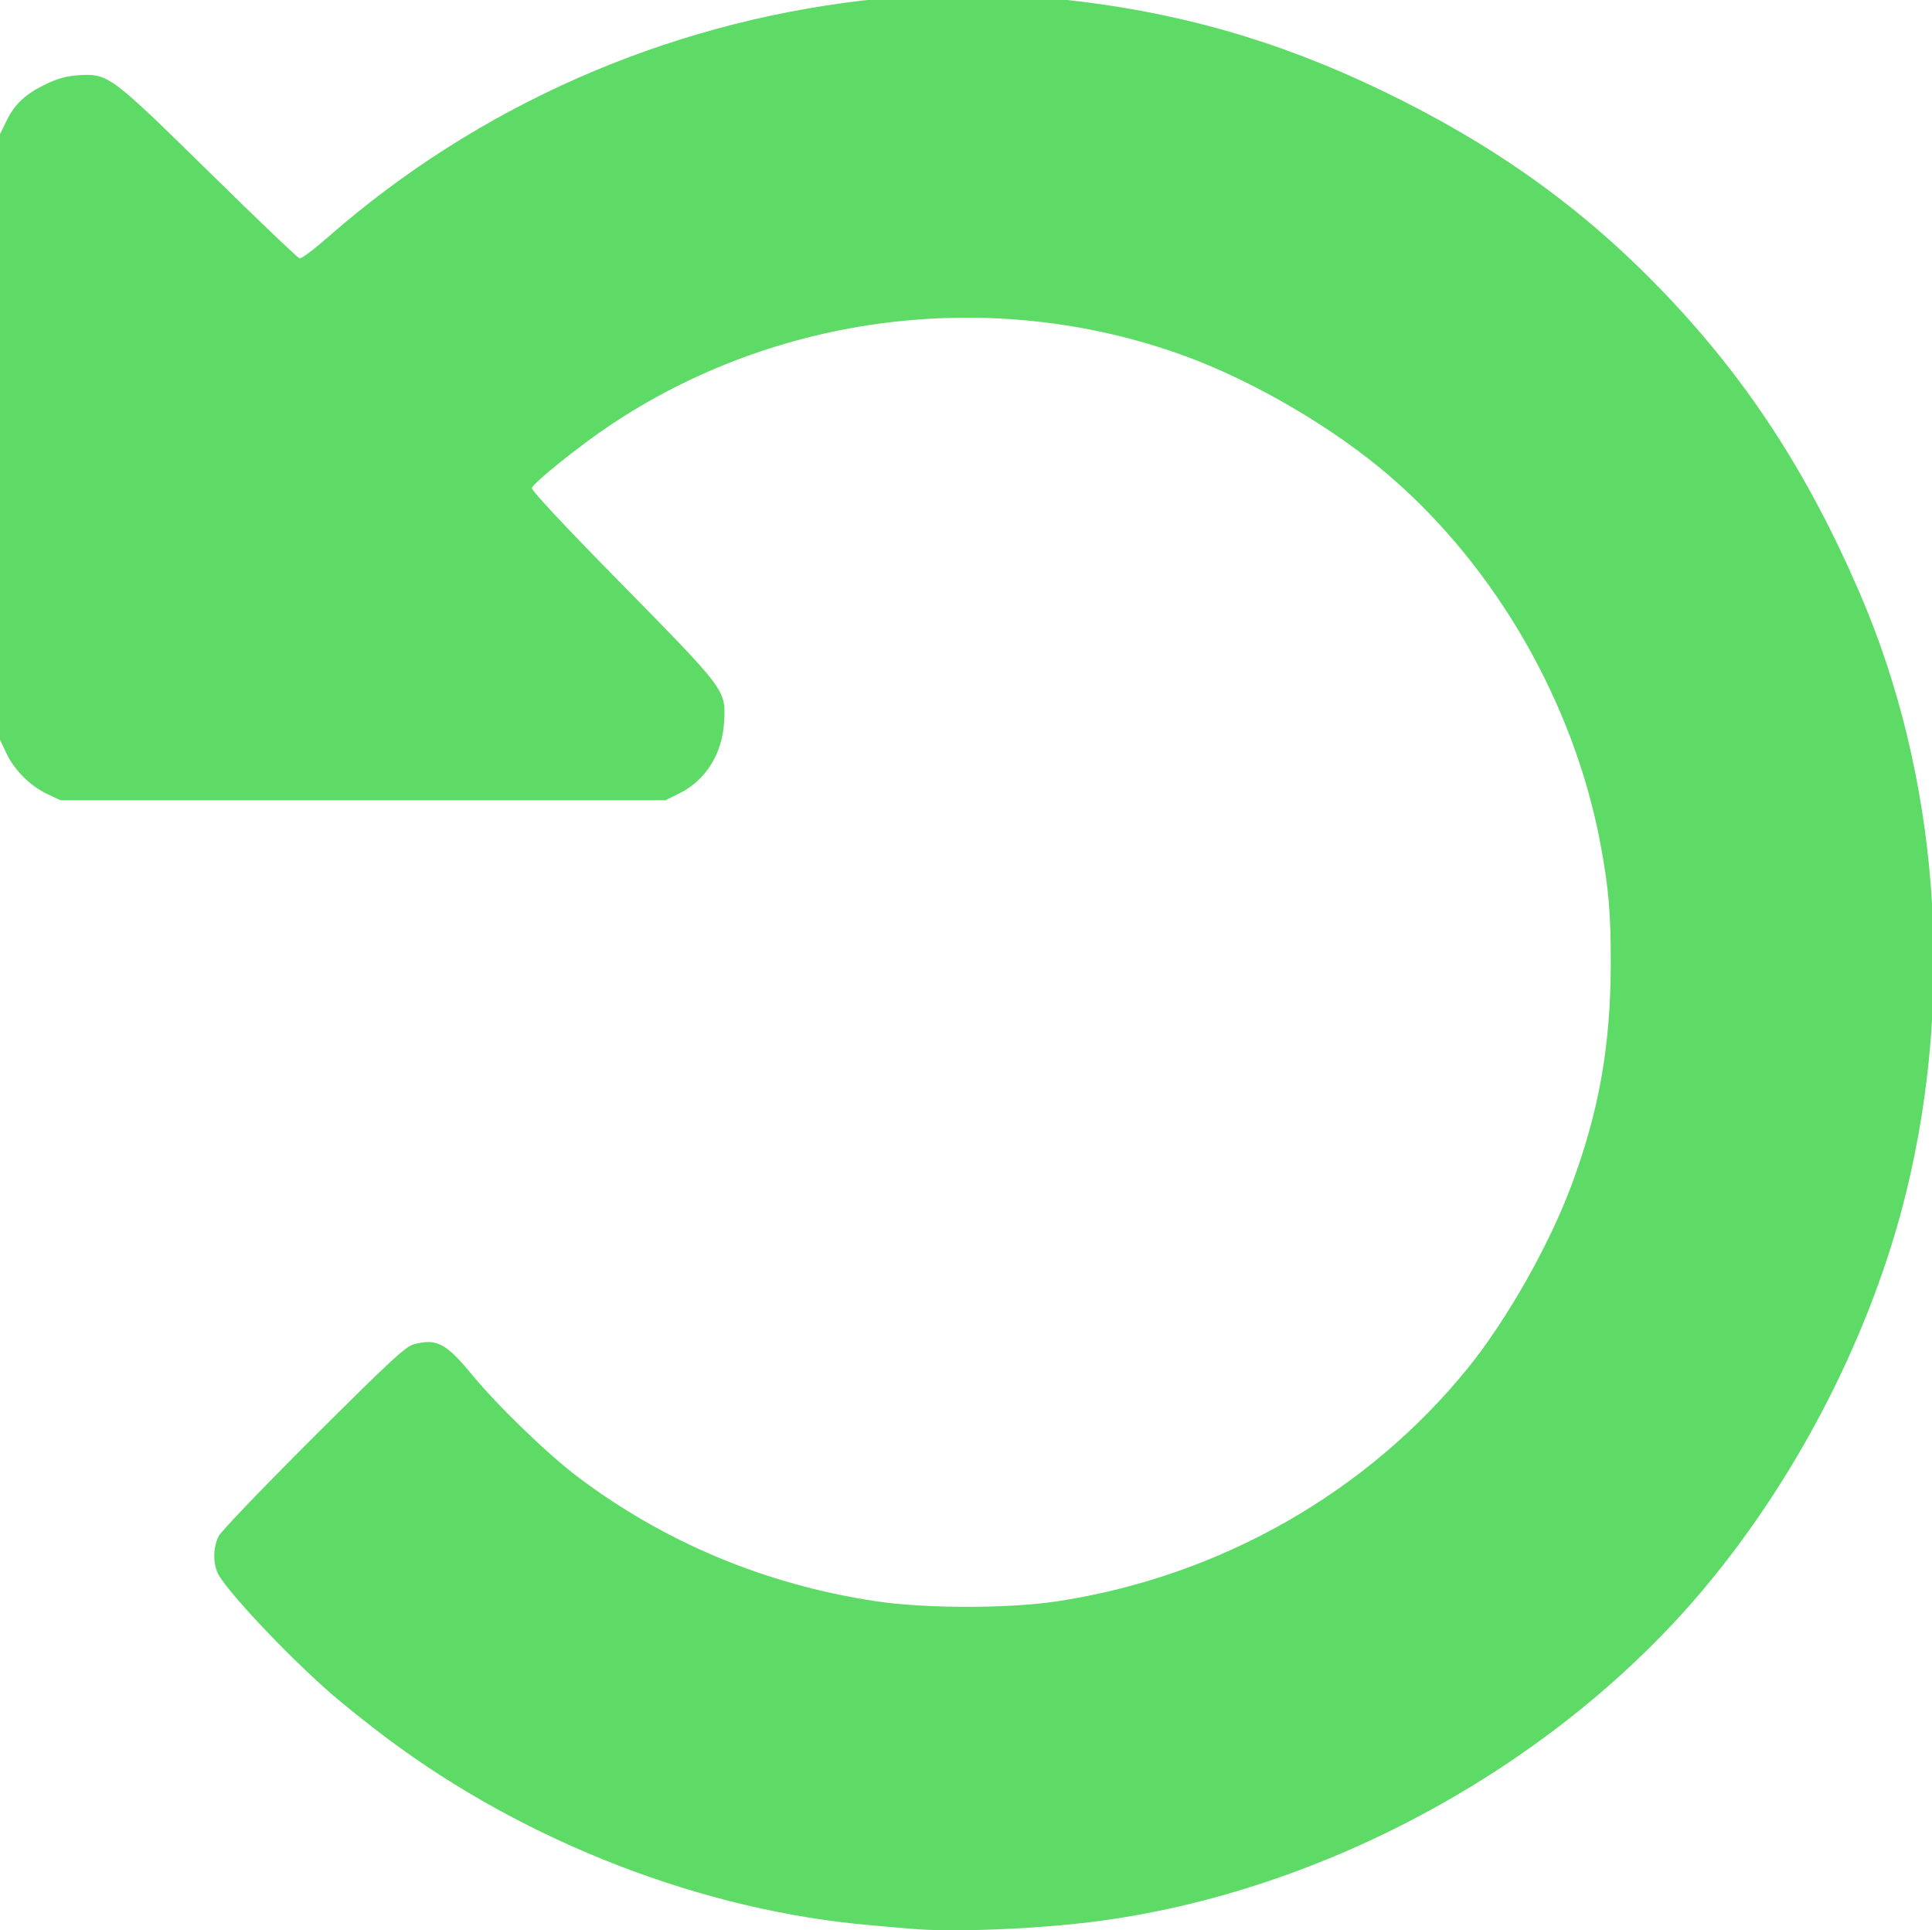 <?xml version="1.0" encoding="UTF-8" standalone="no"?>
<!-- Created with Inkscape (http://www.inkscape.org/) -->

<svg
   xmlns:dc="http://purl.org/dc/elements/1.1/"
   xmlns:cc="http://creativecommons.org/ns#"
   xmlns:rdf="http://www.w3.org/1999/02/22-rdf-syntax-ns#"
   xmlns:svg="http://www.w3.org/2000/svg"
   xmlns="http://www.w3.org/2000/svg"
   xmlns:sodipodi="http://sodipodi.sourceforge.net/DTD/sodipodi-0.dtd"
   xmlns:inkscape="http://www.inkscape.org/namespaces/inkscape"
   id="svg2985"
   version="1.1"
   inkscape:version="0.48.5 r10040"
   width="799.271"
   height="798.432"
   sodipodi:docname="undo.bmp">
  <defs
     id="defs2989" />
  <sodipodi:namedview
     pagecolor="#ffffff"
     bordercolor="#666666"
     borderopacity="1"
     objecttolerance="10"
     gridtolerance="10"
     guidetolerance="10"
     inkscape:pageopacity="0"
     inkscape:pageshadow="2"
     inkscape:window-width="1536"
     inkscape:window-height="801"
     id="namedview2987"
     showgrid="false"
     fit-margin-top="0"
     fit-margin-left="0"
     fit-margin-right="0"
     fit-margin-bottom="0"
     inkscape:zoom="0.21751152"
     inkscape:cx="564.31708"
     inkscape:cy="152.31971"
     inkscape:window-x="-8"
     inkscape:window-y="-8"
     inkscape:window-maximized="1"
     inkscape:current-layer="svg2985" />
  <path
     style="fill:#5edb67"
     d="m 376.843,797.789 c -1.927,-0.182 -9.133,-0.805 -16.015,-1.386 -69.669,-5.879 -143.102,-34.208 -200.827,-77.476 -7.628,-5.718 -17.923,-13.928 -22.877,-18.246 -18.566,-16.179 -44.419,-43.713 -47.182,-50.25 -1.924,-4.552 -1.691,-10.751 0.566,-15.102 1.061,-2.045 18.74,-20.474 39.286,-40.954 31.516,-31.414 37.983,-37.406 41.36,-38.319 9.376,-2.536 13.399,-0.466 23.895,12.297 10.725,13.041 31.518,33.154 44,42.561 35.931,27.081 77.583,44.474 123.032,51.375 20.618,3.131 55.357,3.137 75.672,0.013 67.154,-10.327 128.241,-45.168 169.885,-96.892 15.817,-19.645 33.098,-50.138 42.263,-74.573 11.546,-30.782 16.416,-58.03 16.476,-92.181 0.037,-21.091 -0.893,-31.754 -4.368,-50.098 -10.92,-57.636 -42.925,-113.444 -86.829,-151.404 -23.087,-19.962 -56.401,-39.503 -85.228,-49.995 -78.855,-28.698 -168.492,-17.73 -238.158,29.141 -12.37,8.322 -30.855,23.181 -31.753,25.523 -0.349,0.911 12.934,15.132 37.139,39.759 43.096,43.849 43.054,43.793 42.423,56.605 -0.664,13.492 -7.56,24.58 -18.687,30.051 l -5.666,2.785 -125.114,0 -125.114,0 -5.505,-2.599 C 12.498,325.11 5.908,318.514 2.597,311.486 L 0,305.975 0,180.73 0,55.484 2.793,49.792 C 6.19,42.865 10.821,38.64 19.47,34.574 c 4.687,-2.203 8.456,-3.191 13.233,-3.468 12.086,-0.7 13.005,-0.016 53.862,40.102 19.816,19.457 36.642,35.51 37.392,35.673 0.75,0.163 6.046,-3.811 11.77,-8.83 61.673,-54.084 139.11,-88.292 221.599,-97.892 17.84,-2.076 63.835,-2.337 81.574,-0.463 47.815,5.052 89.546,16.925 132.883,37.808 45.869,22.104 81.973,47.795 114.849,81.728 35.148,36.277 60.696,75.151 82.527,125.571 32.724,75.579 39.755,165.496 19.426,248.434 -14.045,57.301 -44.072,116.353 -82.846,162.926 -61.43,73.786 -157.973,126.654 -253.327,138.725 -24.587,3.113 -59.226,4.443 -75.569,2.903 z"
     id="path3011"
     inkscape:connector-curvature="0" />
</svg>
